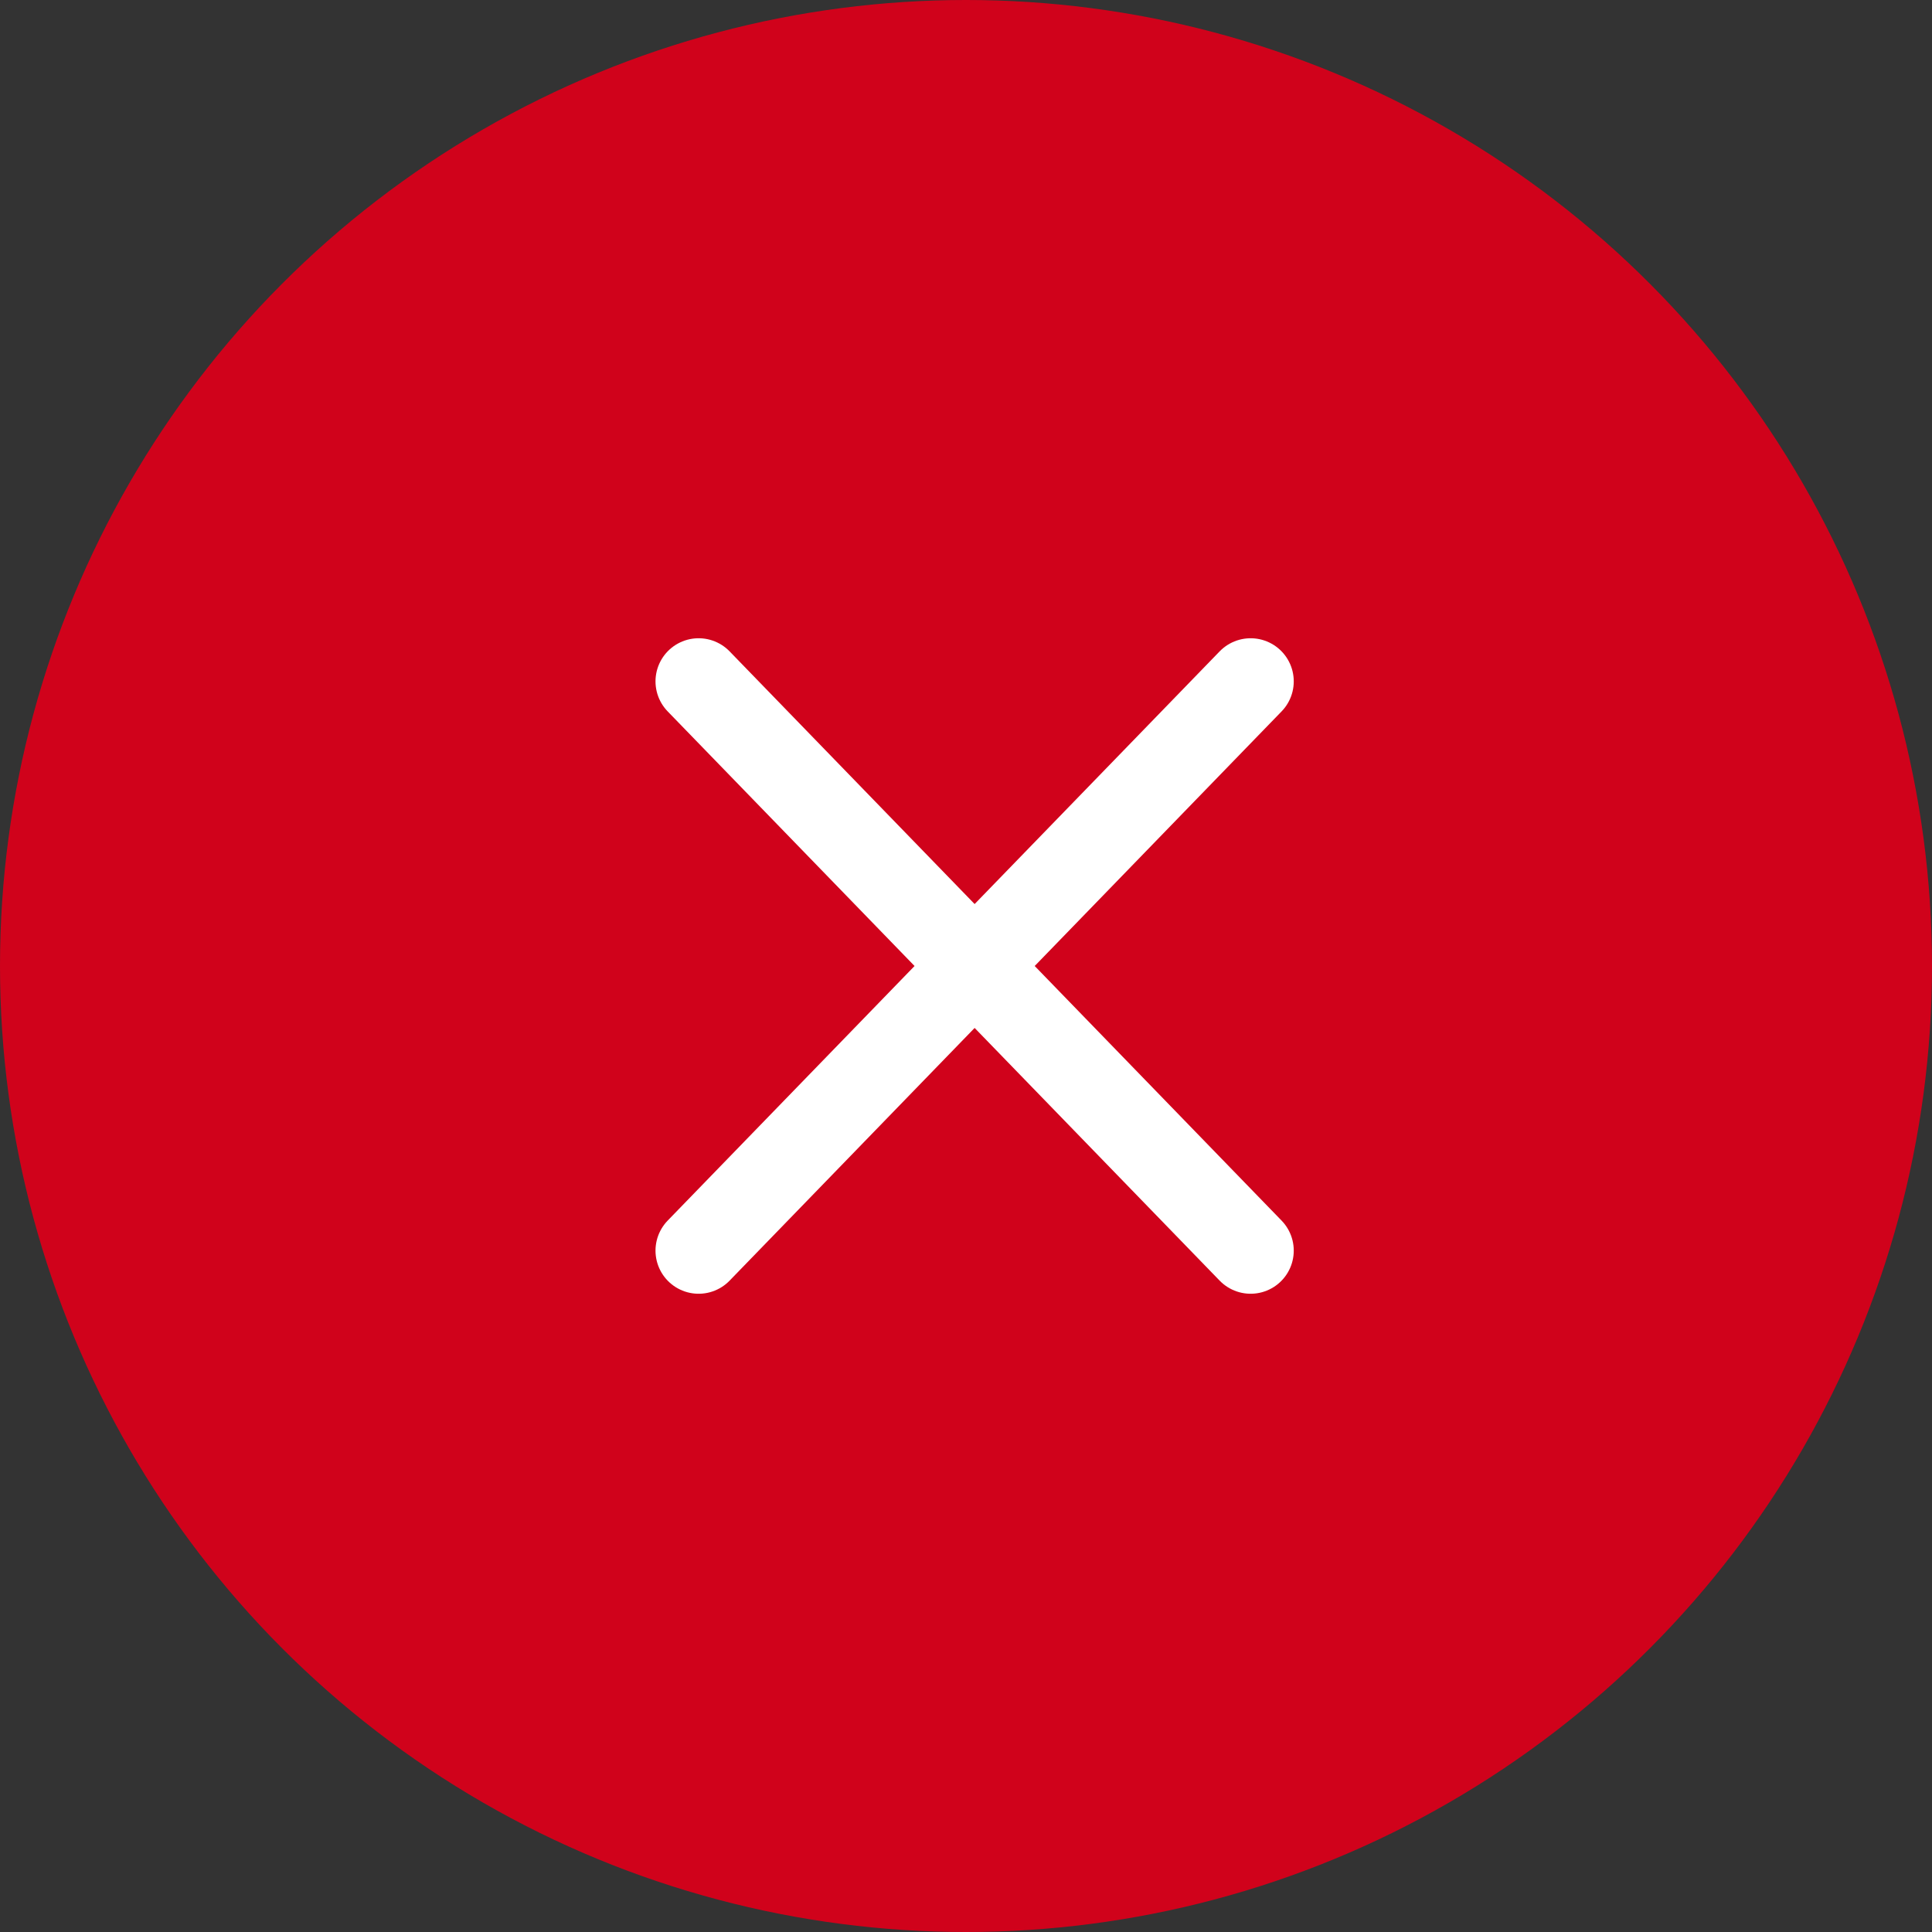 <svg xmlns="http://www.w3.org/2000/svg" width="112" height="112" viewBox="0 0 112 112">
    <rect x="0" y="0" width="112" height="112" fill="#333333" stroke="none"/>
    <g fill="none" fill-rule="evenodd">
        <circle cx="56" cy="56" r="56" fill="#D0021B"/>
        <g stroke="#FFF" stroke-linecap="round" stroke-linejoin="round" stroke-width="5">
            <path d="M40.5 72.5l32-33M40.5 39.5l32 33"/>
        </g>
    </g>
</svg>
